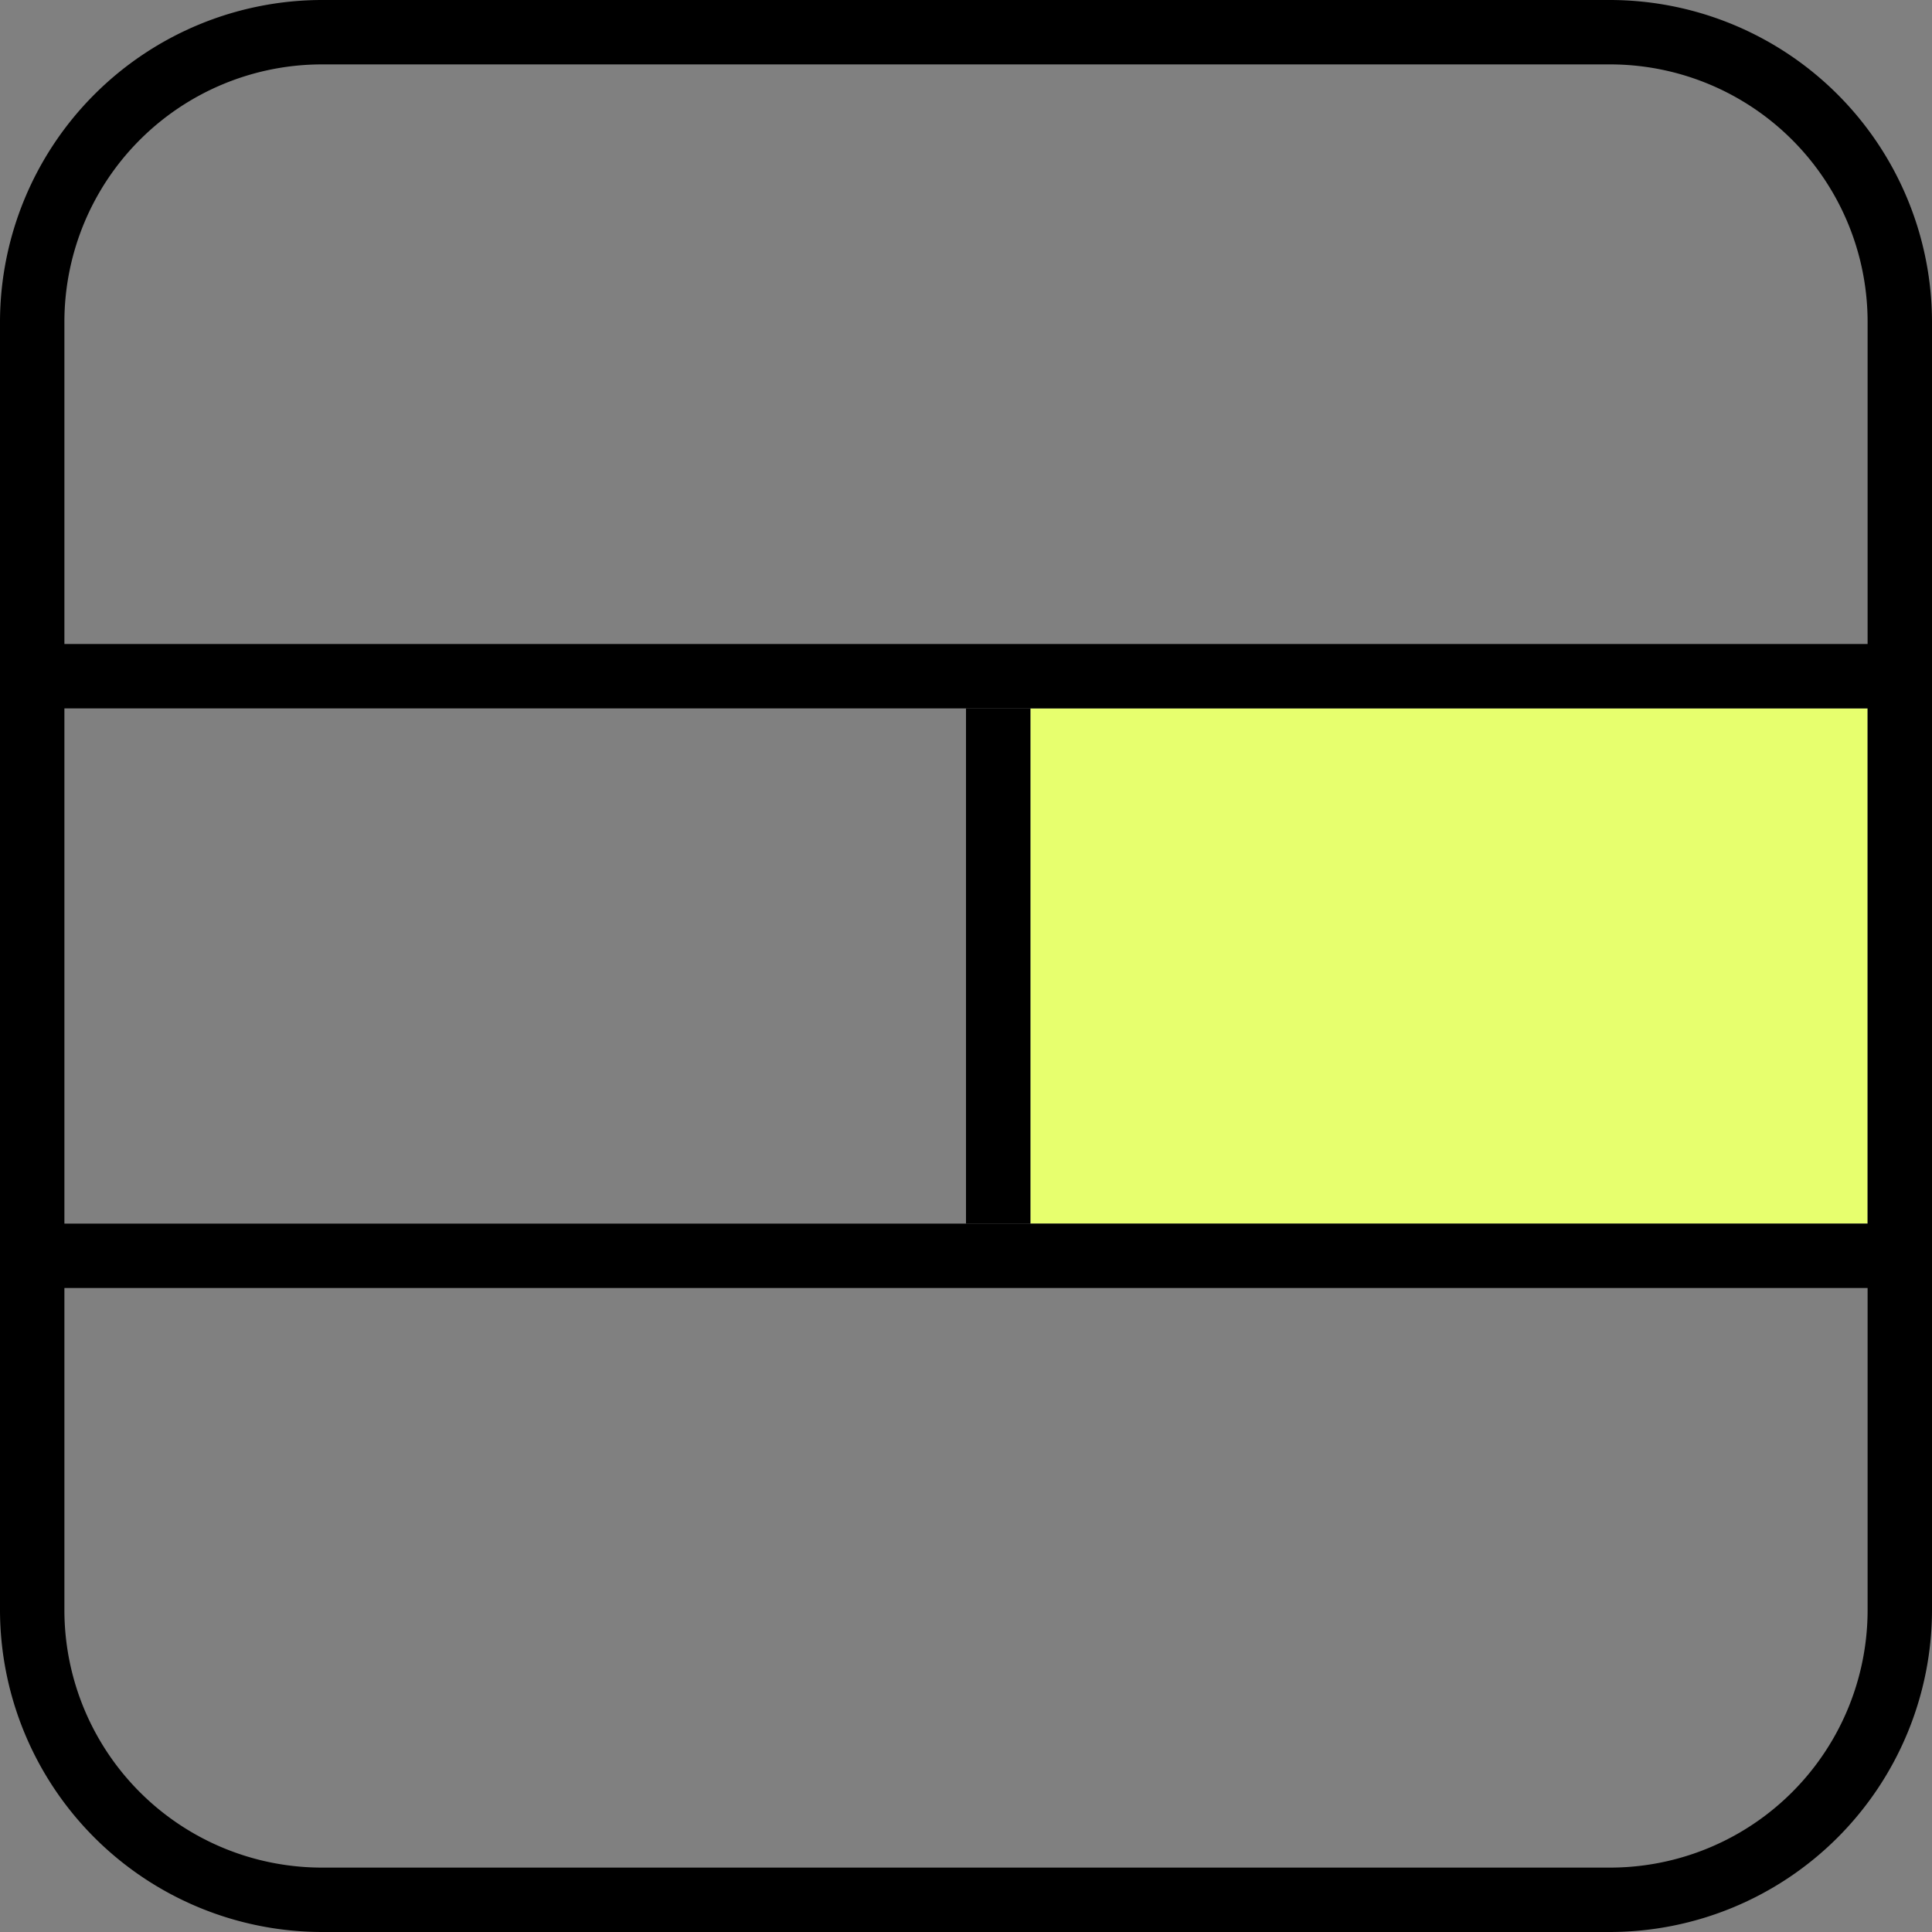 <svg xmlns="http://www.w3.org/2000/svg" width="30" height="30" viewBox="0 0 30 30">
  <rect x="0" y="0" width="30" height="30" fill="#808080" stroke="none"/>
  <g id="_50" data-name="50" transform="translate(758 -4324)">
    <g id="_100" data-name="100">
      <g id="_33" data-name="33" transform="translate(-1 12)">
        <rect id="Rectangle_94" data-name="Rectangle 94" width="13" height="8" transform="translate(-741 4323)" fill="#e7ff6e"/>
        <rect id="Rectangle_96" data-name="Rectangle 96" width="1" height="8" transform="translate(-742 4323)"/>
        <path id="Subtraction_5" data-name="Subtraction 5" d="M-869,3771h-20a5.006,5.006,0,0,1-5-5v-20a5.006,5.006,0,0,1,5-5h20a5.006,5.006,0,0,1,5,5v20A5.006,5.006,0,0,1-869,3771Zm-24-10v5a4,4,0,0,0,4,4h20a4,4,0,0,0,4-4v-5Zm0-9v8h28v-8Zm4-10a4,4,0,0,0-4,4v5h28v-5a4,4,0,0,0-4-4Z" transform="translate(137 571)"/>
      </g>
    </g>
  </g>
</svg>
